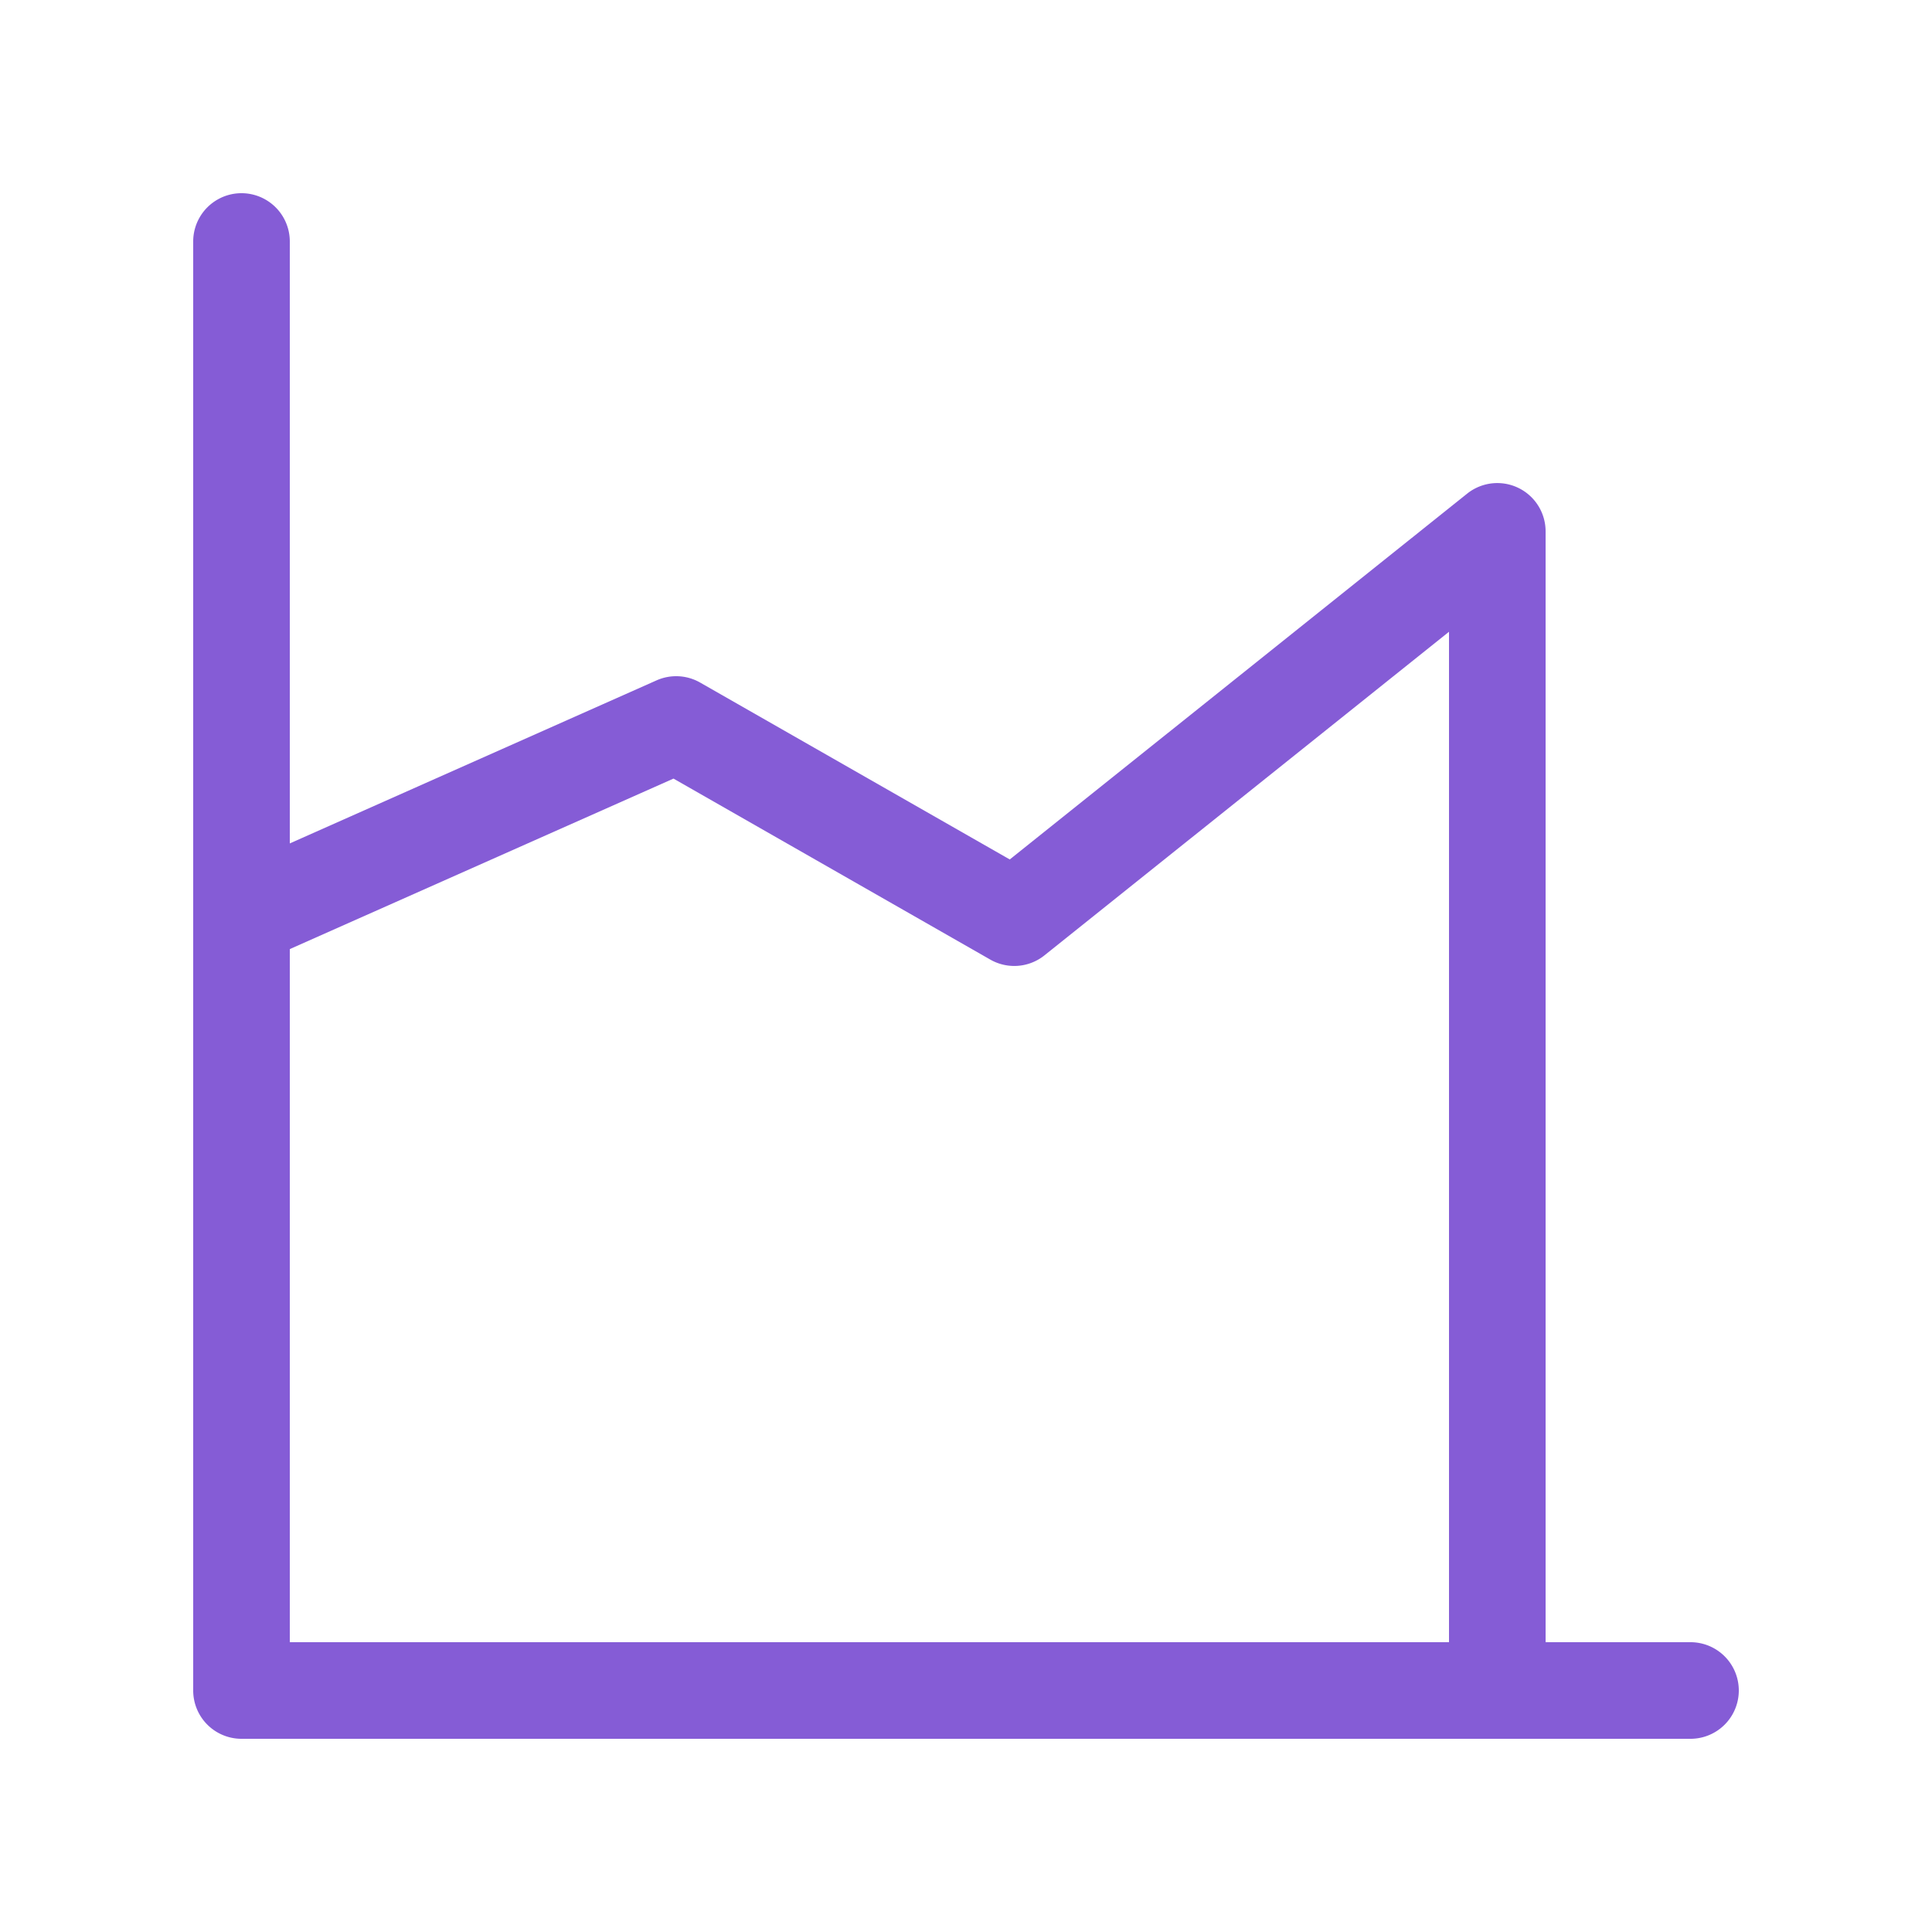<svg xmlns="http://www.w3.org/2000/svg" width="128" height="128" viewBox="0 0 20 20"><path fill="#855cd6" d="M3 2.5a.5.5 0 1 0-1 0v15a.5.5 0 0 0 .5.5h15a.5.5 0 0 0 0-1H16V5.5a.5.5 0 0 0-.812-.39l-4.735 3.787l-3.205-1.831a.5.5 0 0 0-.451-.023L3 8.731zm0 7.325L6.972 8.06l3.28 1.874a.5.5 0 0 0 .56-.044L15 6.54V17H3z"/></svg>